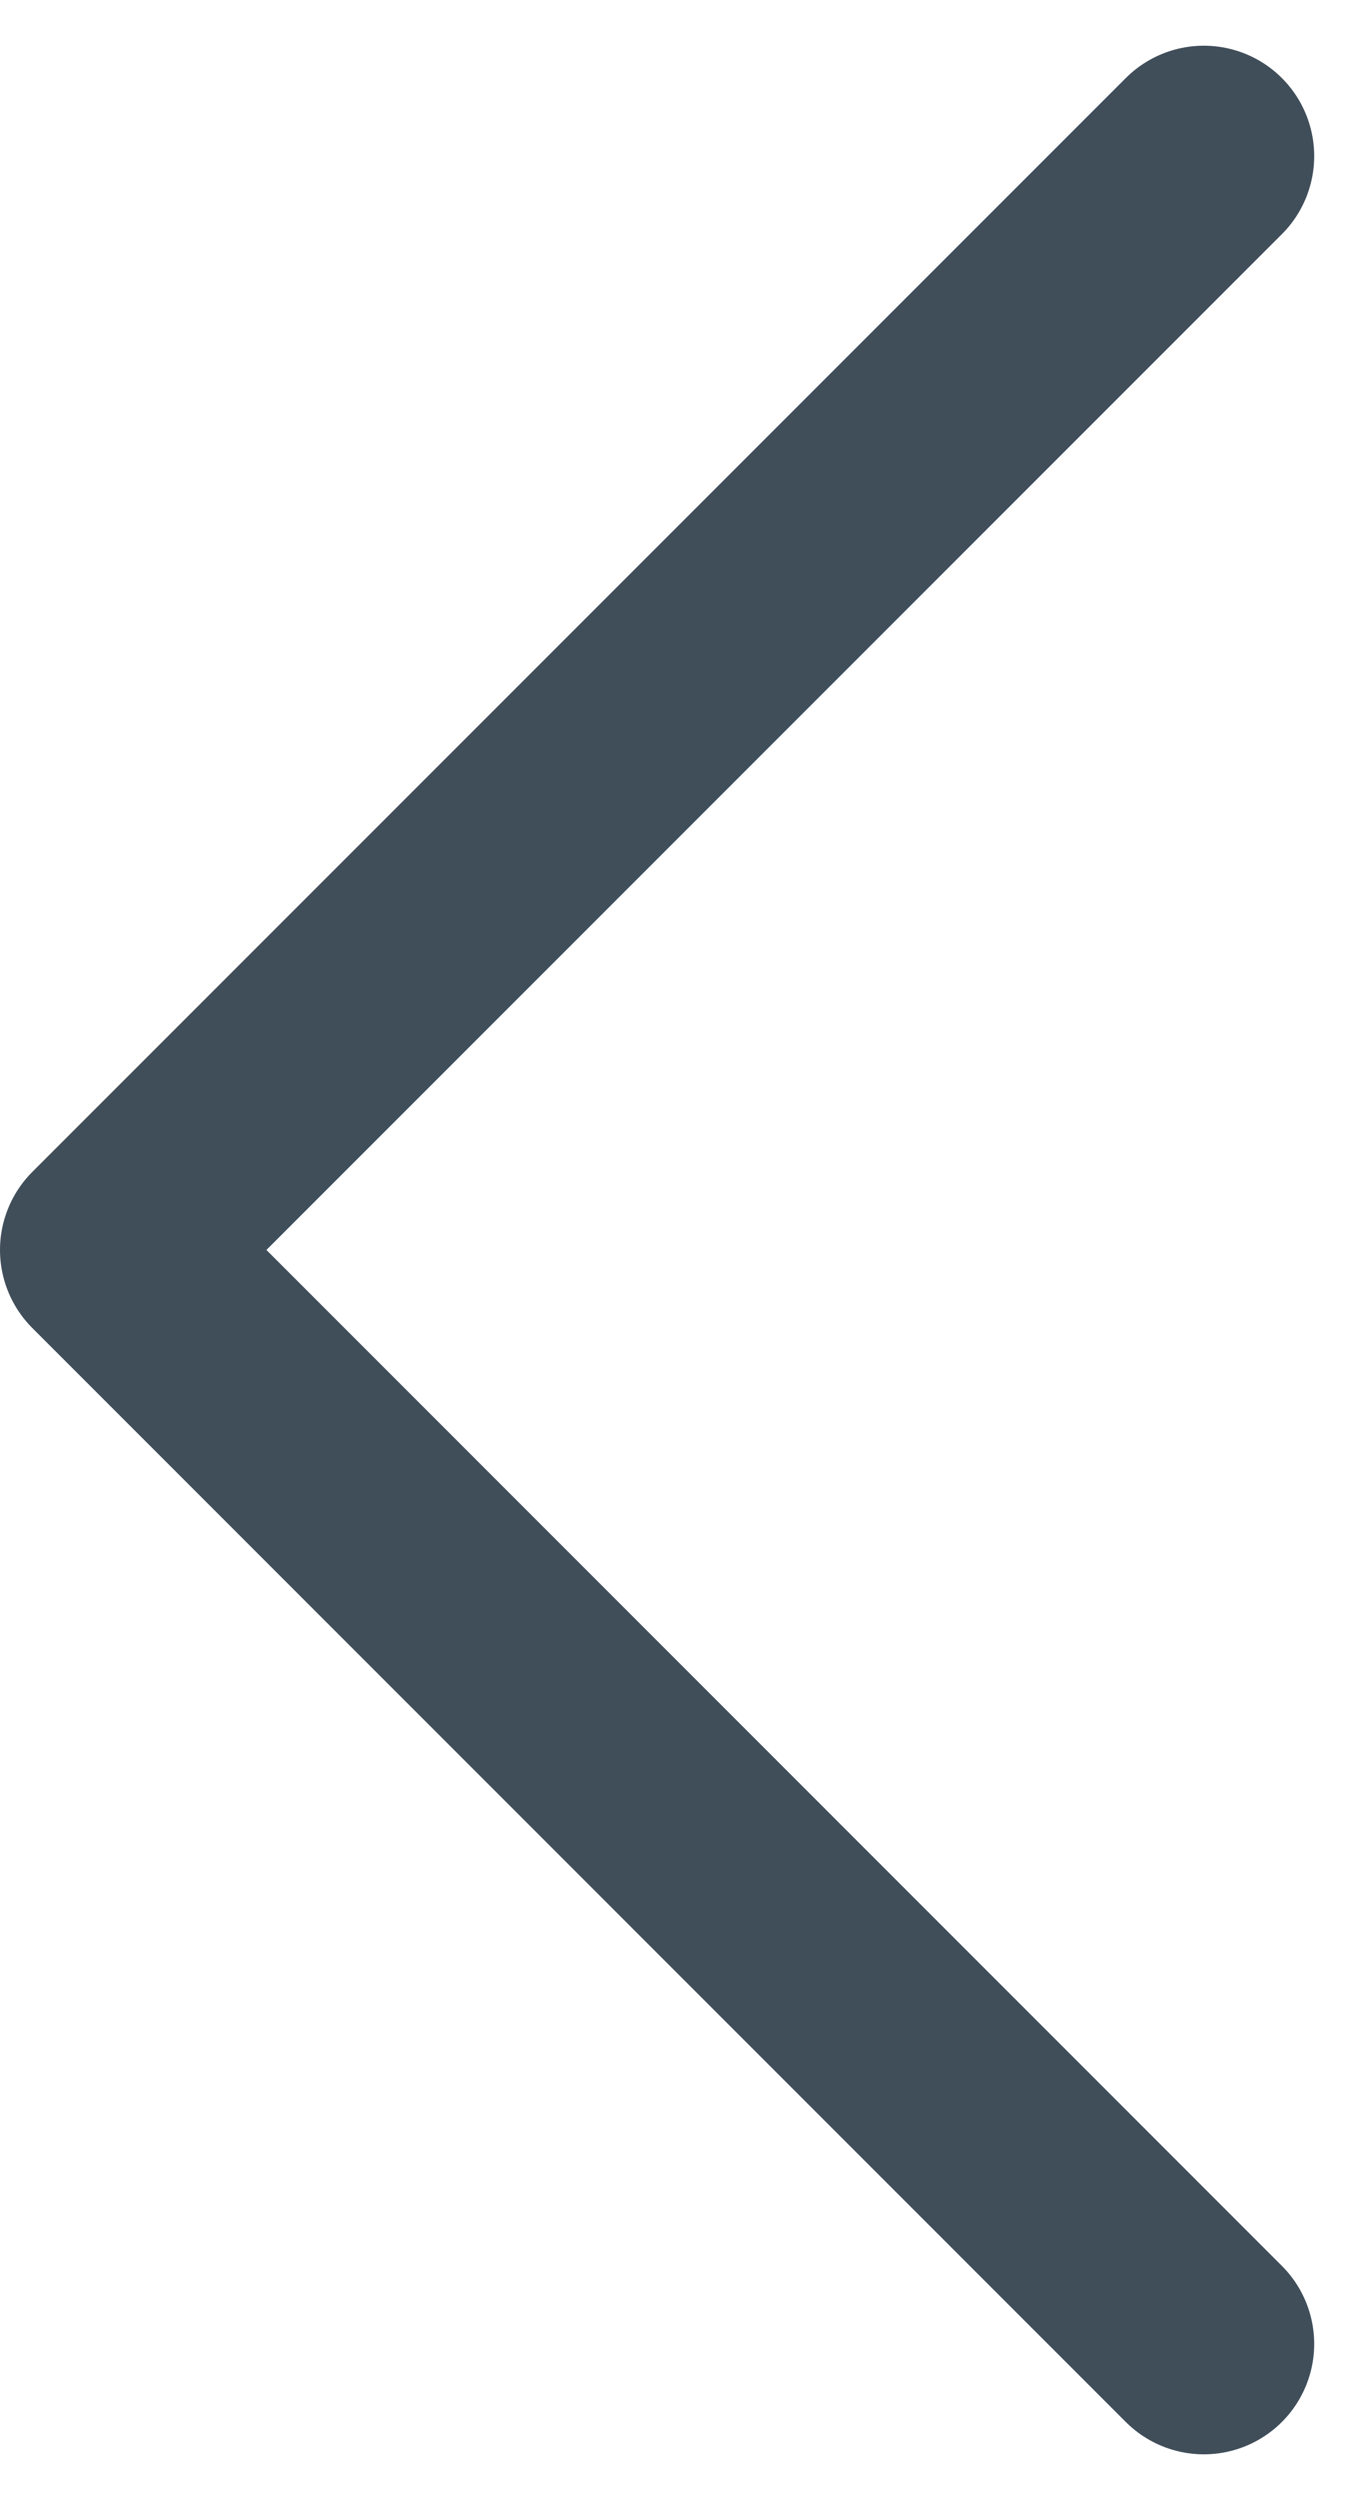 <svg xmlns="http://www.w3.org/2000/svg" width="12.323" height="22.645" viewBox="0 0 12.323 22.645">
  <path id="chevron-left" d="M18.908,25.817,9,15.908,18.908,6" transform="translate(-8 -4.586)" fill="none" stroke="#404e5a" stroke-linecap="round" stroke-linejoin="round" stroke-width="2"/>
</svg>
